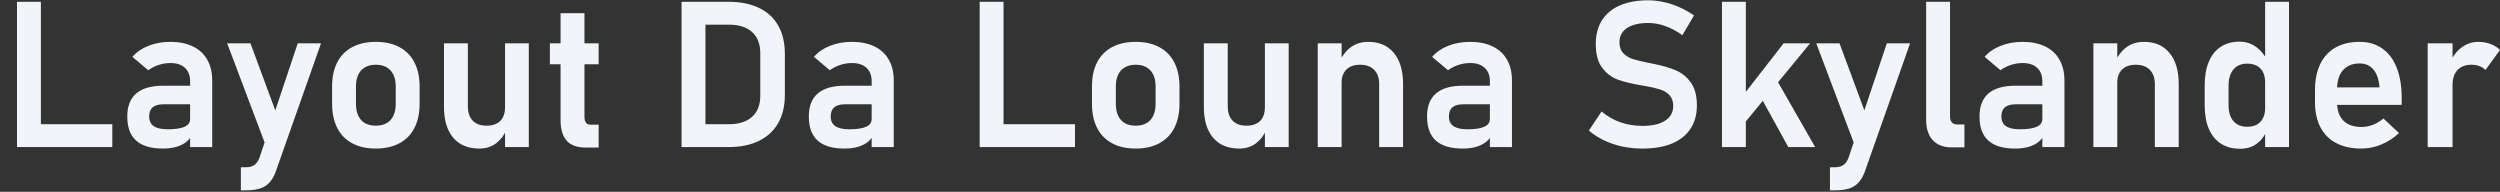 <svg width="391" height="30" viewBox="0 0 391 30" fill="none" xmlns="http://www.w3.org/2000/svg">
<rect x="0" y="0" width="391" height="30" fill="#333333" stroke="none"/>
<path d="M2.658 0.281H6.392V23H2.658V0.281ZM4.408 19.422H17.564V23H4.408V19.422ZM29.736 12.719C29.736 11.812 29.465 11.109 28.923 10.609C28.392 10.109 27.637 9.859 26.658 9.859C26.033 9.859 25.418 9.958 24.814 10.156C24.21 10.354 23.668 10.63 23.189 10.984L20.704 8.891C21.34 8.151 22.173 7.578 23.204 7.172C24.236 6.755 25.382 6.547 26.642 6.547C28.017 6.547 29.194 6.786 30.173 7.266C31.152 7.734 31.897 8.422 32.408 9.328C32.928 10.224 33.189 11.307 33.189 12.578V23H29.736V12.719ZM25.486 23.234C23.621 23.234 22.225 22.823 21.298 22C20.371 21.167 19.908 19.906 19.908 18.219C19.908 16.615 20.376 15.412 21.314 14.609C22.251 13.807 23.658 13.406 25.533 13.406H29.876L30.095 16.312H25.548C24.809 16.312 24.251 16.469 23.876 16.781C23.512 17.094 23.329 17.573 23.329 18.219C23.329 18.896 23.569 19.401 24.048 19.734C24.527 20.057 25.251 20.219 26.22 20.219C27.408 20.219 28.288 20.088 28.861 19.828C29.444 19.568 29.736 19.162 29.736 18.609L30.064 20.922C29.887 21.432 29.574 21.859 29.126 22.203C28.689 22.547 28.158 22.807 27.533 22.984C26.908 23.151 26.225 23.234 25.486 23.234ZM50.205 6.781L43.142 26.797C42.882 27.537 42.548 28.12 42.142 28.547C41.746 28.984 41.251 29.297 40.658 29.484C40.064 29.672 39.335 29.766 38.47 29.766H37.673V26.156H38.47C39.001 26.156 39.428 26.047 39.751 25.828C40.085 25.609 40.355 25.24 40.564 24.719L46.564 6.781H50.205ZM35.533 6.781H39.173L44.392 20.875L42.158 24.328L35.533 6.781ZM58.783 23.234C57.345 23.234 56.111 22.958 55.08 22.406C54.059 21.854 53.277 21.052 52.736 20C52.205 18.938 51.939 17.662 51.939 16.172V13.531C51.939 12.062 52.205 10.807 52.736 9.766C53.277 8.714 54.059 7.917 55.08 7.375C56.111 6.823 57.345 6.547 58.783 6.547C60.22 6.547 61.449 6.823 62.47 7.375C63.501 7.917 64.283 8.714 64.814 9.766C65.356 10.807 65.626 12.062 65.626 13.531V16.219C65.626 17.698 65.356 18.963 64.814 20.016C64.283 21.057 63.501 21.854 62.47 22.406C61.449 22.958 60.22 23.234 58.783 23.234ZM58.783 19.656C59.772 19.656 60.538 19.359 61.08 18.766C61.621 18.162 61.892 17.312 61.892 16.219V13.531C61.892 12.448 61.621 11.609 61.08 11.016C60.538 10.422 59.772 10.125 58.783 10.125C57.793 10.125 57.027 10.422 56.486 11.016C55.944 11.609 55.673 12.448 55.673 13.531V16.219C55.673 17.312 55.939 18.162 56.47 18.766C57.012 19.359 57.783 19.656 58.783 19.656ZM78.986 6.781H82.704V23H78.986V6.781ZM73.173 16.641C73.173 17.599 73.428 18.344 73.939 18.875C74.449 19.396 75.168 19.656 76.095 19.656C77.022 19.656 77.736 19.412 78.236 18.922C78.736 18.422 78.986 17.708 78.986 16.781L79.204 20.25C78.892 21.094 78.371 21.802 77.642 22.375C76.913 22.948 76.022 23.234 74.97 23.234C73.21 23.234 71.845 22.667 70.876 21.531C69.918 20.396 69.439 18.792 69.439 16.719V6.781H73.173V16.641ZM91.626 23.078C90.262 23.078 89.262 22.719 88.626 22C87.991 21.271 87.673 20.198 87.673 18.781V2.062H91.408V18.266C91.408 18.662 91.486 18.969 91.642 19.188C91.798 19.396 92.027 19.5 92.329 19.5H93.626V23.078H91.626ZM86.001 6.781H93.626V10.047H86.001V6.781ZM108.751 19.422H114.048C115.59 19.422 116.783 19.037 117.626 18.266C118.481 17.495 118.908 16.401 118.908 14.984V8.297C118.908 6.88 118.481 5.786 117.626 5.016C116.783 4.245 115.59 3.859 114.048 3.859H108.751V0.281H113.954C115.809 0.281 117.392 0.599 118.704 1.234C120.027 1.87 121.033 2.797 121.72 4.016C122.408 5.234 122.751 6.703 122.751 8.422V14.859C122.751 16.537 122.413 17.984 121.736 19.203C121.059 20.422 120.059 21.359 118.736 22.016C117.423 22.672 115.824 23 113.939 23H108.751V19.422ZM106.595 0.281H110.329V23H106.595V0.281ZM136.329 12.719C136.329 11.812 136.059 11.109 135.517 10.609C134.986 10.109 134.231 9.859 133.251 9.859C132.626 9.859 132.012 9.958 131.408 10.156C130.803 10.354 130.262 10.63 129.783 10.984L127.298 8.891C127.934 8.151 128.767 7.578 129.798 7.172C130.829 6.755 131.975 6.547 133.236 6.547C134.611 6.547 135.788 6.786 136.767 7.266C137.746 7.734 138.491 8.422 139.001 9.328C139.522 10.224 139.783 11.307 139.783 12.578V23H136.329V12.719ZM132.079 23.234C130.215 23.234 128.819 22.823 127.892 22C126.965 21.167 126.501 19.906 126.501 18.219C126.501 16.615 126.97 15.412 127.908 14.609C128.845 13.807 130.251 13.406 132.126 13.406H136.47L136.689 16.312H132.142C131.402 16.312 130.845 16.469 130.47 16.781C130.106 17.094 129.923 17.573 129.923 18.219C129.923 18.896 130.163 19.401 130.642 19.734C131.121 20.057 131.845 20.219 132.814 20.219C134.001 20.219 134.882 20.088 135.454 19.828C136.038 19.568 136.329 19.162 136.329 18.609L136.658 20.922C136.481 21.432 136.168 21.859 135.72 22.203C135.283 22.547 134.751 22.807 134.126 22.984C133.501 23.151 132.819 23.234 132.079 23.234ZM153.22 0.281H156.954V23H153.22V0.281ZM154.97 19.422H168.126V23H154.97V19.422ZM177.626 23.234C176.189 23.234 174.954 22.958 173.923 22.406C172.902 21.854 172.121 21.052 171.579 20C171.048 18.938 170.783 17.662 170.783 16.172V13.531C170.783 12.062 171.048 10.807 171.579 9.766C172.121 8.714 172.902 7.917 173.923 7.375C174.954 6.823 176.189 6.547 177.626 6.547C179.064 6.547 180.293 6.823 181.314 7.375C182.345 7.917 183.126 8.714 183.658 9.766C184.199 10.807 184.47 12.062 184.47 13.531V16.219C184.47 17.698 184.199 18.963 183.658 20.016C183.126 21.057 182.345 21.854 181.314 22.406C180.293 22.958 179.064 23.234 177.626 23.234ZM177.626 19.656C178.616 19.656 179.382 19.359 179.923 18.766C180.465 18.162 180.736 17.312 180.736 16.219V13.531C180.736 12.448 180.465 11.609 179.923 11.016C179.382 10.422 178.616 10.125 177.626 10.125C176.637 10.125 175.871 10.422 175.329 11.016C174.788 11.609 174.517 12.448 174.517 13.531V16.219C174.517 17.312 174.783 18.162 175.314 18.766C175.856 19.359 176.626 19.656 177.626 19.656ZM197.829 6.781H201.548V23H197.829V6.781ZM192.017 16.641C192.017 17.599 192.272 18.344 192.783 18.875C193.293 19.396 194.012 19.656 194.939 19.656C195.866 19.656 196.579 19.412 197.079 18.922C197.579 18.422 197.829 17.708 197.829 16.781L198.048 20.25C197.736 21.094 197.215 21.802 196.486 22.375C195.757 22.948 194.866 23.234 193.814 23.234C192.053 23.234 190.689 22.667 189.72 21.531C188.762 20.396 188.283 18.792 188.283 16.719V6.781H192.017V16.641ZM206.095 6.781H209.829V23H206.095V6.781ZM215.704 13.172C215.704 12.203 215.444 11.453 214.923 10.922C214.402 10.391 213.663 10.125 212.704 10.125C211.788 10.125 211.079 10.375 210.579 10.875C210.079 11.365 209.829 12.062 209.829 12.969L209.501 9.609C209.991 8.609 210.606 7.849 211.345 7.328C212.095 6.807 212.975 6.547 213.986 6.547C215.715 6.547 217.053 7.125 218.001 8.281C218.96 9.427 219.439 11.052 219.439 13.156V23H215.704V13.172ZM233.017 12.719C233.017 11.812 232.746 11.109 232.204 10.609C231.673 10.109 230.918 9.859 229.939 9.859C229.314 9.859 228.699 9.958 228.095 10.156C227.491 10.354 226.949 10.63 226.47 10.984L223.986 8.891C224.621 8.151 225.454 7.578 226.486 7.172C227.517 6.755 228.663 6.547 229.923 6.547C231.298 6.547 232.475 6.786 233.454 7.266C234.434 7.734 235.178 8.422 235.689 9.328C236.21 10.224 236.47 11.307 236.47 12.578V23H233.017V12.719ZM228.767 23.234C226.902 23.234 225.507 22.823 224.579 22C223.652 21.167 223.189 19.906 223.189 18.219C223.189 16.615 223.658 15.412 224.595 14.609C225.533 13.807 226.939 13.406 228.814 13.406H233.158L233.376 16.312H228.829C228.09 16.312 227.533 16.469 227.158 16.781C226.793 17.094 226.611 17.573 226.611 18.219C226.611 18.896 226.85 19.401 227.329 19.734C227.809 20.057 228.533 20.219 229.501 20.219C230.689 20.219 231.569 20.088 232.142 19.828C232.725 19.568 233.017 19.162 233.017 18.609L233.345 20.922C233.168 21.432 232.856 21.859 232.408 22.203C231.97 22.547 231.439 22.807 230.814 22.984C230.189 23.151 229.507 23.234 228.767 23.234ZM256.892 23.234C255.798 23.234 254.746 23.13 253.736 22.922C252.736 22.703 251.793 22.385 250.908 21.969C250.033 21.552 249.231 21.037 248.501 20.422L250.486 17.438C251.361 18.177 252.34 18.74 253.423 19.125C254.517 19.5 255.673 19.688 256.892 19.688C258.413 19.688 259.59 19.417 260.423 18.875C261.267 18.333 261.689 17.568 261.689 16.578V16.562C261.689 15.865 261.501 15.312 261.126 14.906C260.751 14.49 260.262 14.188 259.658 14C259.053 13.802 258.277 13.62 257.329 13.453C257.298 13.443 257.267 13.438 257.236 13.438C257.204 13.438 257.173 13.432 257.142 13.422L256.861 13.375C255.34 13.125 254.09 12.828 253.111 12.484C252.132 12.141 251.298 11.526 250.611 10.641C249.923 9.755 249.579 8.5 249.579 6.875V6.859C249.579 5.422 249.902 4.193 250.548 3.172C251.194 2.151 252.132 1.375 253.361 0.844C254.59 0.312 256.069 0.047 257.798 0.047C258.611 0.047 259.423 0.141 260.236 0.328C261.059 0.505 261.861 0.771 262.642 1.125C263.434 1.469 264.199 1.901 264.939 2.422L263.126 5.5C262.251 4.875 261.361 4.401 260.454 4.078C259.548 3.755 258.663 3.594 257.798 3.594C256.361 3.594 255.246 3.859 254.454 4.391C253.673 4.911 253.283 5.651 253.283 6.609V6.625C253.283 7.344 253.486 7.911 253.892 8.328C254.298 8.745 254.803 9.052 255.408 9.25C256.022 9.438 256.876 9.641 257.97 9.859C258.012 9.87 258.048 9.88 258.079 9.891C258.121 9.891 258.163 9.896 258.204 9.906C258.257 9.917 258.314 9.927 258.376 9.938C258.439 9.948 258.496 9.958 258.548 9.969C259.954 10.25 261.126 10.588 262.064 10.984C263.012 11.38 263.803 12.016 264.439 12.891C265.074 13.766 265.392 14.958 265.392 16.469V16.5C265.392 17.917 265.059 19.13 264.392 20.141C263.725 21.151 262.757 21.922 261.486 22.453C260.215 22.974 258.684 23.234 256.892 23.234ZM271.001 17L278.954 6.781H283.095L271.189 21.25L271.001 17ZM269.314 0.281H273.048V23H269.314V0.281ZM274.798 14.125L277.595 12L283.892 23H279.689L274.798 14.125ZM298.736 6.781L291.673 26.797C291.413 27.537 291.079 28.12 290.673 28.547C290.277 28.984 289.783 29.297 289.189 29.484C288.595 29.672 287.866 29.766 287.001 29.766H286.204V26.156H287.001C287.533 26.156 287.96 26.047 288.283 25.828C288.616 25.609 288.887 25.24 289.095 24.719L295.095 6.781H298.736ZM284.064 6.781H287.704L292.923 20.875L290.689 24.328L284.064 6.781ZM304.986 18.234C304.986 18.63 305.085 18.938 305.283 19.156C305.481 19.365 305.762 19.469 306.126 19.469H307.236V23.047H305.204C303.954 23.047 302.981 22.672 302.283 21.922C301.595 21.172 301.251 20.115 301.251 18.75V0.281H304.986V18.234ZM319.423 12.719C319.423 11.812 319.152 11.109 318.611 10.609C318.079 10.109 317.324 9.859 316.345 9.859C315.72 9.859 315.106 9.958 314.501 10.156C313.897 10.354 313.356 10.63 312.876 10.984L310.392 8.891C311.027 8.151 311.861 7.578 312.892 7.172C313.923 6.755 315.069 6.547 316.329 6.547C317.704 6.547 318.882 6.786 319.861 7.266C320.84 7.734 321.585 8.422 322.095 9.328C322.616 10.224 322.876 11.307 322.876 12.578V23H319.423V12.719ZM315.173 23.234C313.309 23.234 311.913 22.823 310.986 22C310.059 21.167 309.595 19.906 309.595 18.219C309.595 16.615 310.064 15.412 311.001 14.609C311.939 13.807 313.345 13.406 315.22 13.406H319.564L319.783 16.312H315.236C314.496 16.312 313.939 16.469 313.564 16.781C313.199 17.094 313.017 17.573 313.017 18.219C313.017 18.896 313.257 19.401 313.736 19.734C314.215 20.057 314.939 20.219 315.908 20.219C317.095 20.219 317.975 20.088 318.548 19.828C319.132 19.568 319.423 19.162 319.423 18.609L319.751 20.922C319.574 21.432 319.262 21.859 318.814 22.203C318.376 22.547 317.845 22.807 317.22 22.984C316.595 23.151 315.913 23.234 315.173 23.234ZM327.408 6.781H331.142V23H327.408V6.781ZM337.017 13.172C337.017 12.203 336.757 11.453 336.236 10.922C335.715 10.391 334.975 10.125 334.017 10.125C333.1 10.125 332.392 10.375 331.892 10.875C331.392 11.365 331.142 12.062 331.142 12.969L330.814 9.609C331.303 8.609 331.918 7.849 332.658 7.328C333.408 6.807 334.288 6.547 335.298 6.547C337.027 6.547 338.366 7.125 339.314 8.281C340.272 9.427 340.751 11.052 340.751 13.156V23H337.017V13.172ZM354.267 0.281H358.001V23H354.267V0.281ZM350.345 23.266C349.178 23.266 348.178 23 347.345 22.469C346.522 21.927 345.892 21.151 345.454 20.141C345.027 19.12 344.814 17.891 344.814 16.453V13.359C344.814 11.922 345.027 10.693 345.454 9.672C345.882 8.641 346.501 7.859 347.314 7.328C348.137 6.786 349.121 6.516 350.267 6.516C351.184 6.516 352.017 6.771 352.767 7.281C353.527 7.792 354.137 8.51 354.595 9.438L354.267 12.891C354.267 12.266 354.158 11.734 353.939 11.297C353.72 10.859 353.402 10.526 352.986 10.297C352.569 10.068 352.064 9.953 351.47 9.953C350.543 9.953 349.824 10.255 349.314 10.859C348.803 11.463 348.548 12.307 348.548 13.391V16.453C348.548 17.526 348.803 18.359 349.314 18.953C349.824 19.537 350.543 19.828 351.47 19.828C352.064 19.828 352.569 19.713 352.986 19.484C353.402 19.245 353.72 18.906 353.939 18.469C354.158 18.031 354.267 17.505 354.267 16.891L354.486 20.453C354.163 21.297 353.642 21.979 352.923 22.5C352.215 23.01 351.356 23.266 350.345 23.266ZM369.329 23.234C367.798 23.234 366.491 22.953 365.408 22.391C364.324 21.828 363.496 21.005 362.923 19.922C362.35 18.828 362.064 17.51 362.064 15.969V14.141C362.064 12.537 362.335 11.167 362.876 10.031C363.428 8.896 364.225 8.031 365.267 7.438C366.319 6.844 367.579 6.547 369.048 6.547C370.434 6.547 371.616 6.896 372.595 7.594C373.585 8.281 374.335 9.281 374.845 10.594C375.366 11.906 375.626 13.49 375.626 15.344V16.406H364.611V13.672H372.158L372.142 13.5C372.038 12.365 371.72 11.484 371.189 10.859C370.658 10.234 369.944 9.922 369.048 9.922C367.923 9.922 367.053 10.276 366.439 10.984C365.824 11.682 365.517 12.677 365.517 13.969V16.031C365.517 17.26 365.85 18.208 366.517 18.875C367.184 19.531 368.121 19.859 369.329 19.859C369.944 19.859 370.548 19.745 371.142 19.516C371.746 19.276 372.288 18.948 372.767 18.531L375.204 20.812C374.382 21.583 373.454 22.182 372.423 22.609C371.402 23.026 370.371 23.234 369.329 23.234ZM379.689 6.781H383.579V23H379.689V6.781ZM388.72 10.953C388.47 10.682 388.163 10.479 387.798 10.344C387.434 10.198 387.012 10.125 386.533 10.125C385.595 10.125 384.866 10.406 384.345 10.969C383.835 11.521 383.579 12.292 383.579 13.281L383.251 9.609C383.72 8.641 384.329 7.891 385.079 7.359C385.84 6.818 386.673 6.547 387.579 6.547C388.288 6.547 388.928 6.656 389.501 6.875C390.074 7.083 390.574 7.396 391.001 7.812L388.72 10.953Z" fill="#F1F5F9"/>
</svg>
